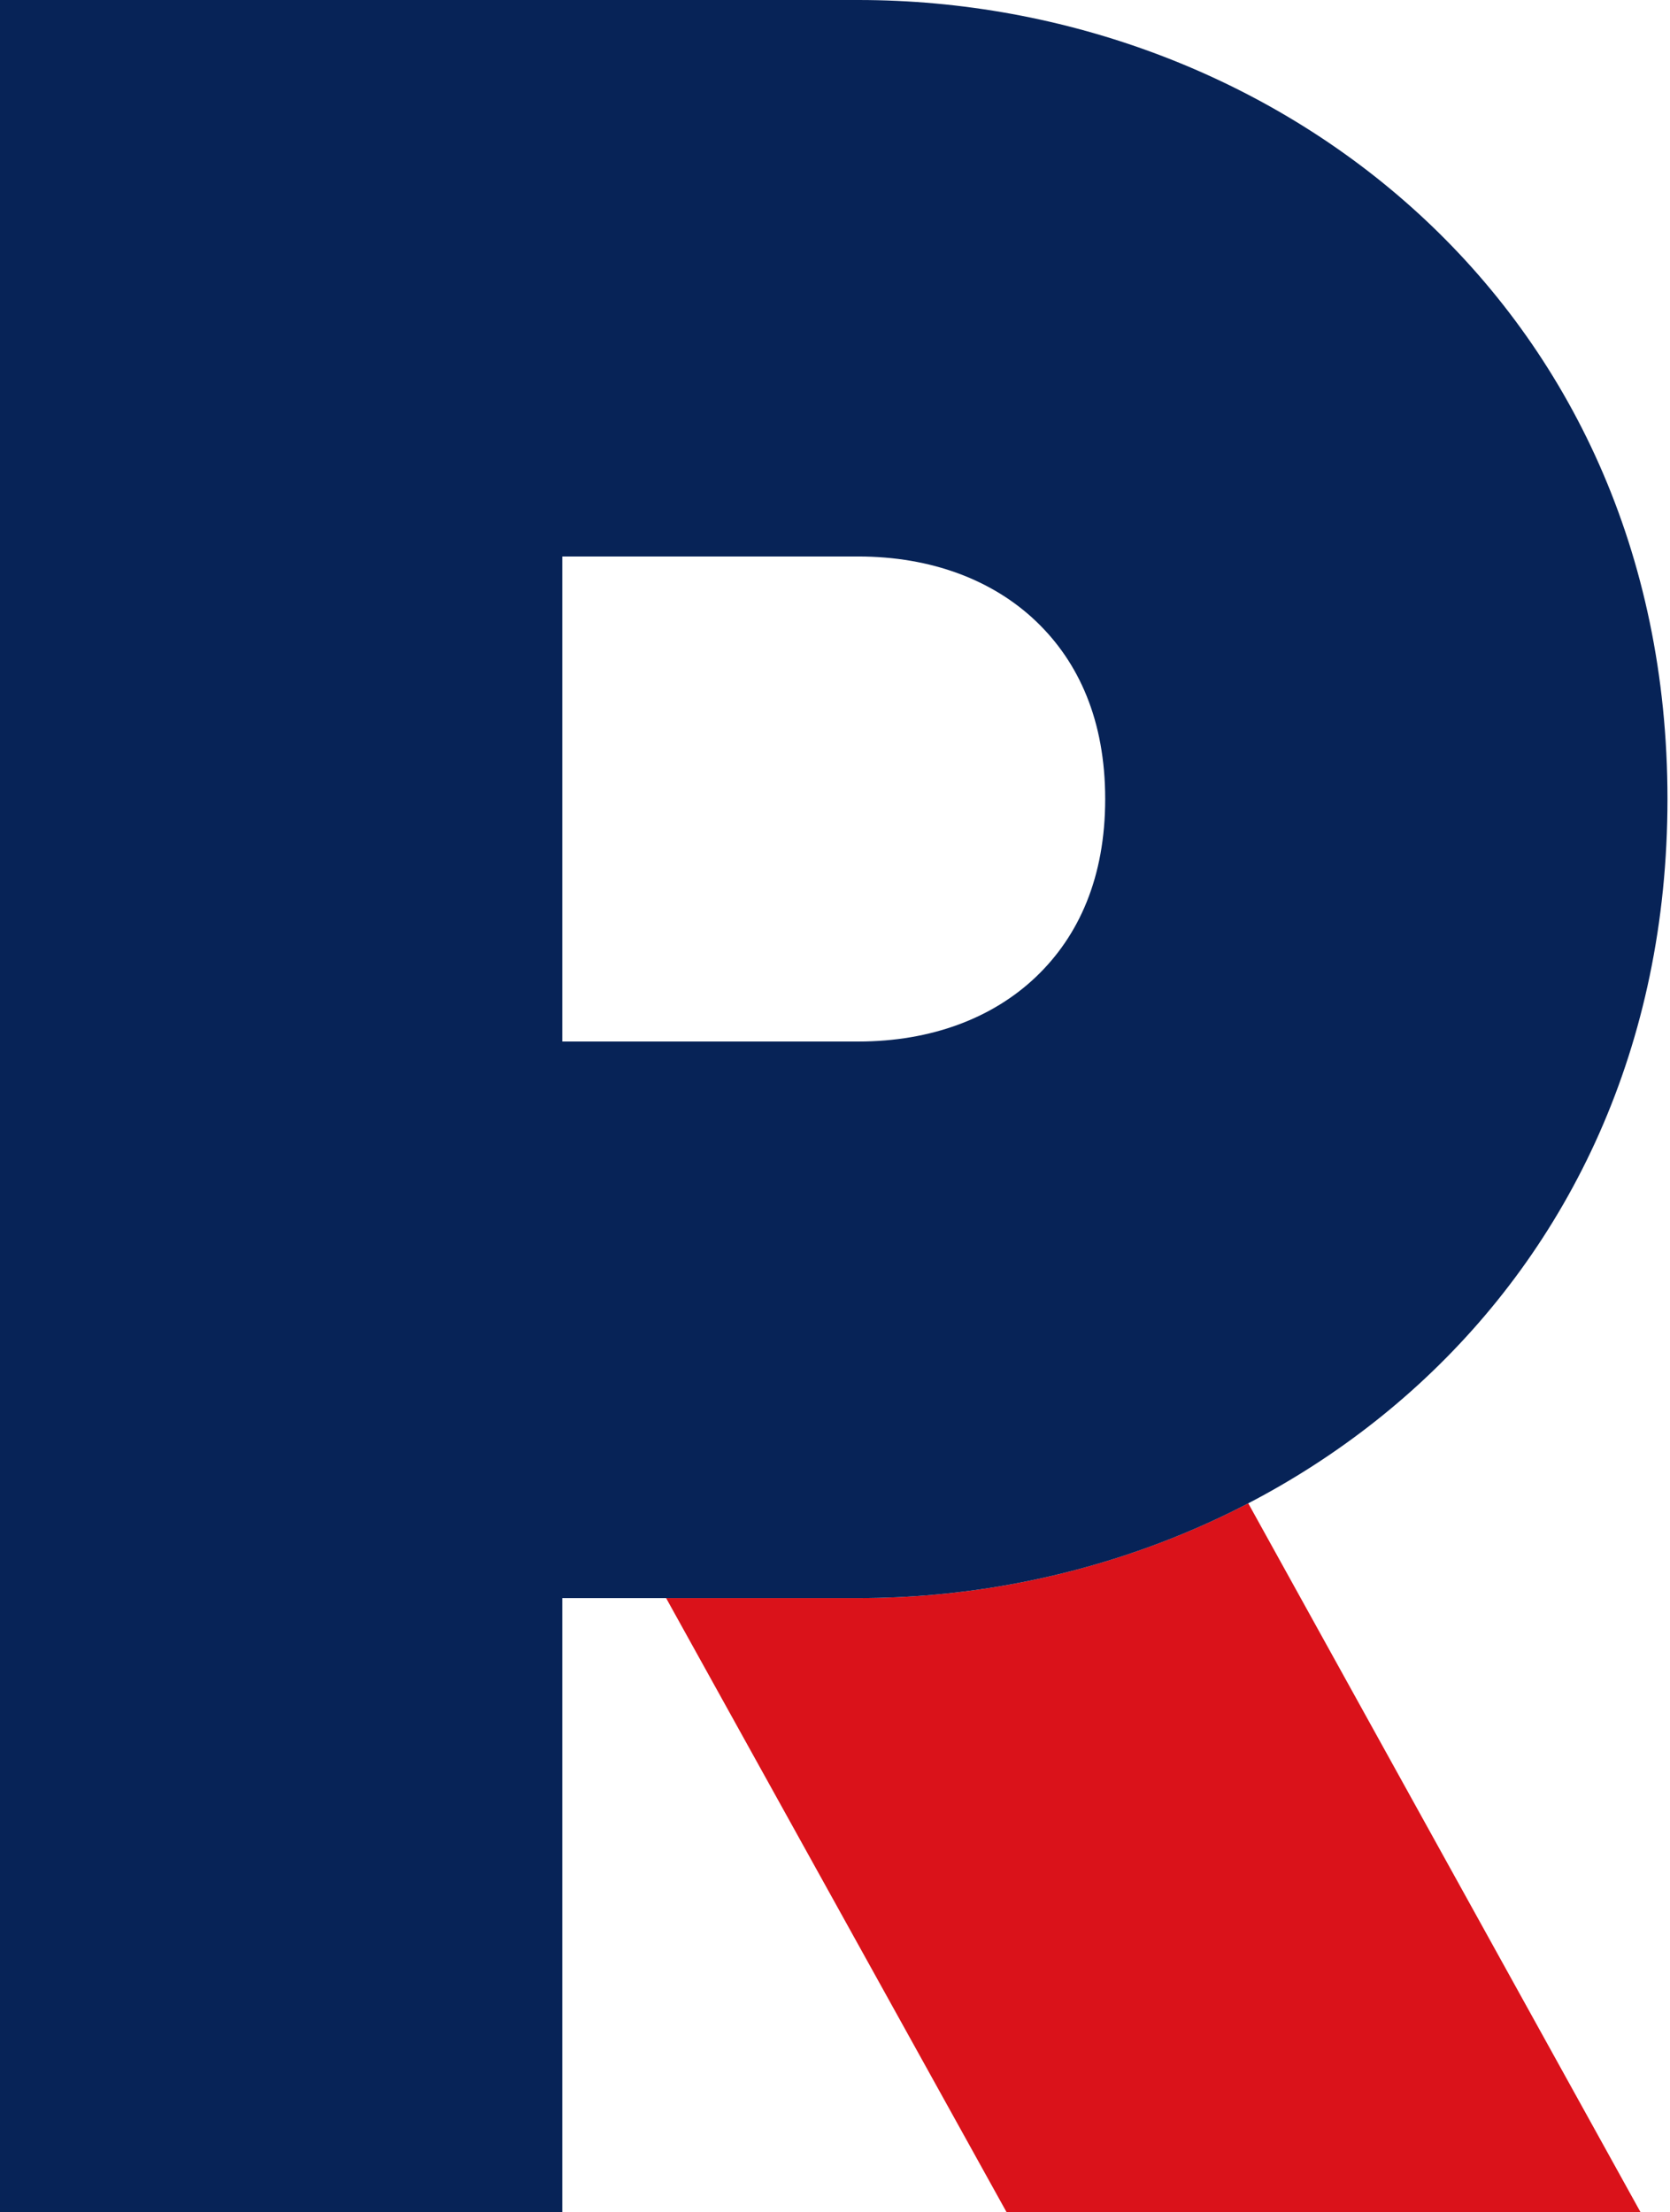 <svg width="604" height="800" viewBox="0 0 604 800" fill="none" xmlns="http://www.w3.org/2000/svg">
<path d="M451.465 543.647C408.469 566.021 359.837 577.929 310.413 577.929H240.916L364.054 800H593.343L451.465 543.647Z" fill="#DA121A"/>
<path d="M0 0V800H203.363V577.929H310.413C460.392 577.929 603.086 468.377 603.086 288.949C603.086 109.521 460.392 0 310.413 0H0ZM203.363 201.247H310.413C336.93 201.247 359.145 209.833 374.695 224.663C390.245 239.493 399.722 260.648 399.722 288.949C399.722 317.251 390.245 338.429 374.695 353.259C359.145 368.088 336.93 376.652 310.413 376.652H203.363V201.247Z" fill="#072357"/>
</svg>
